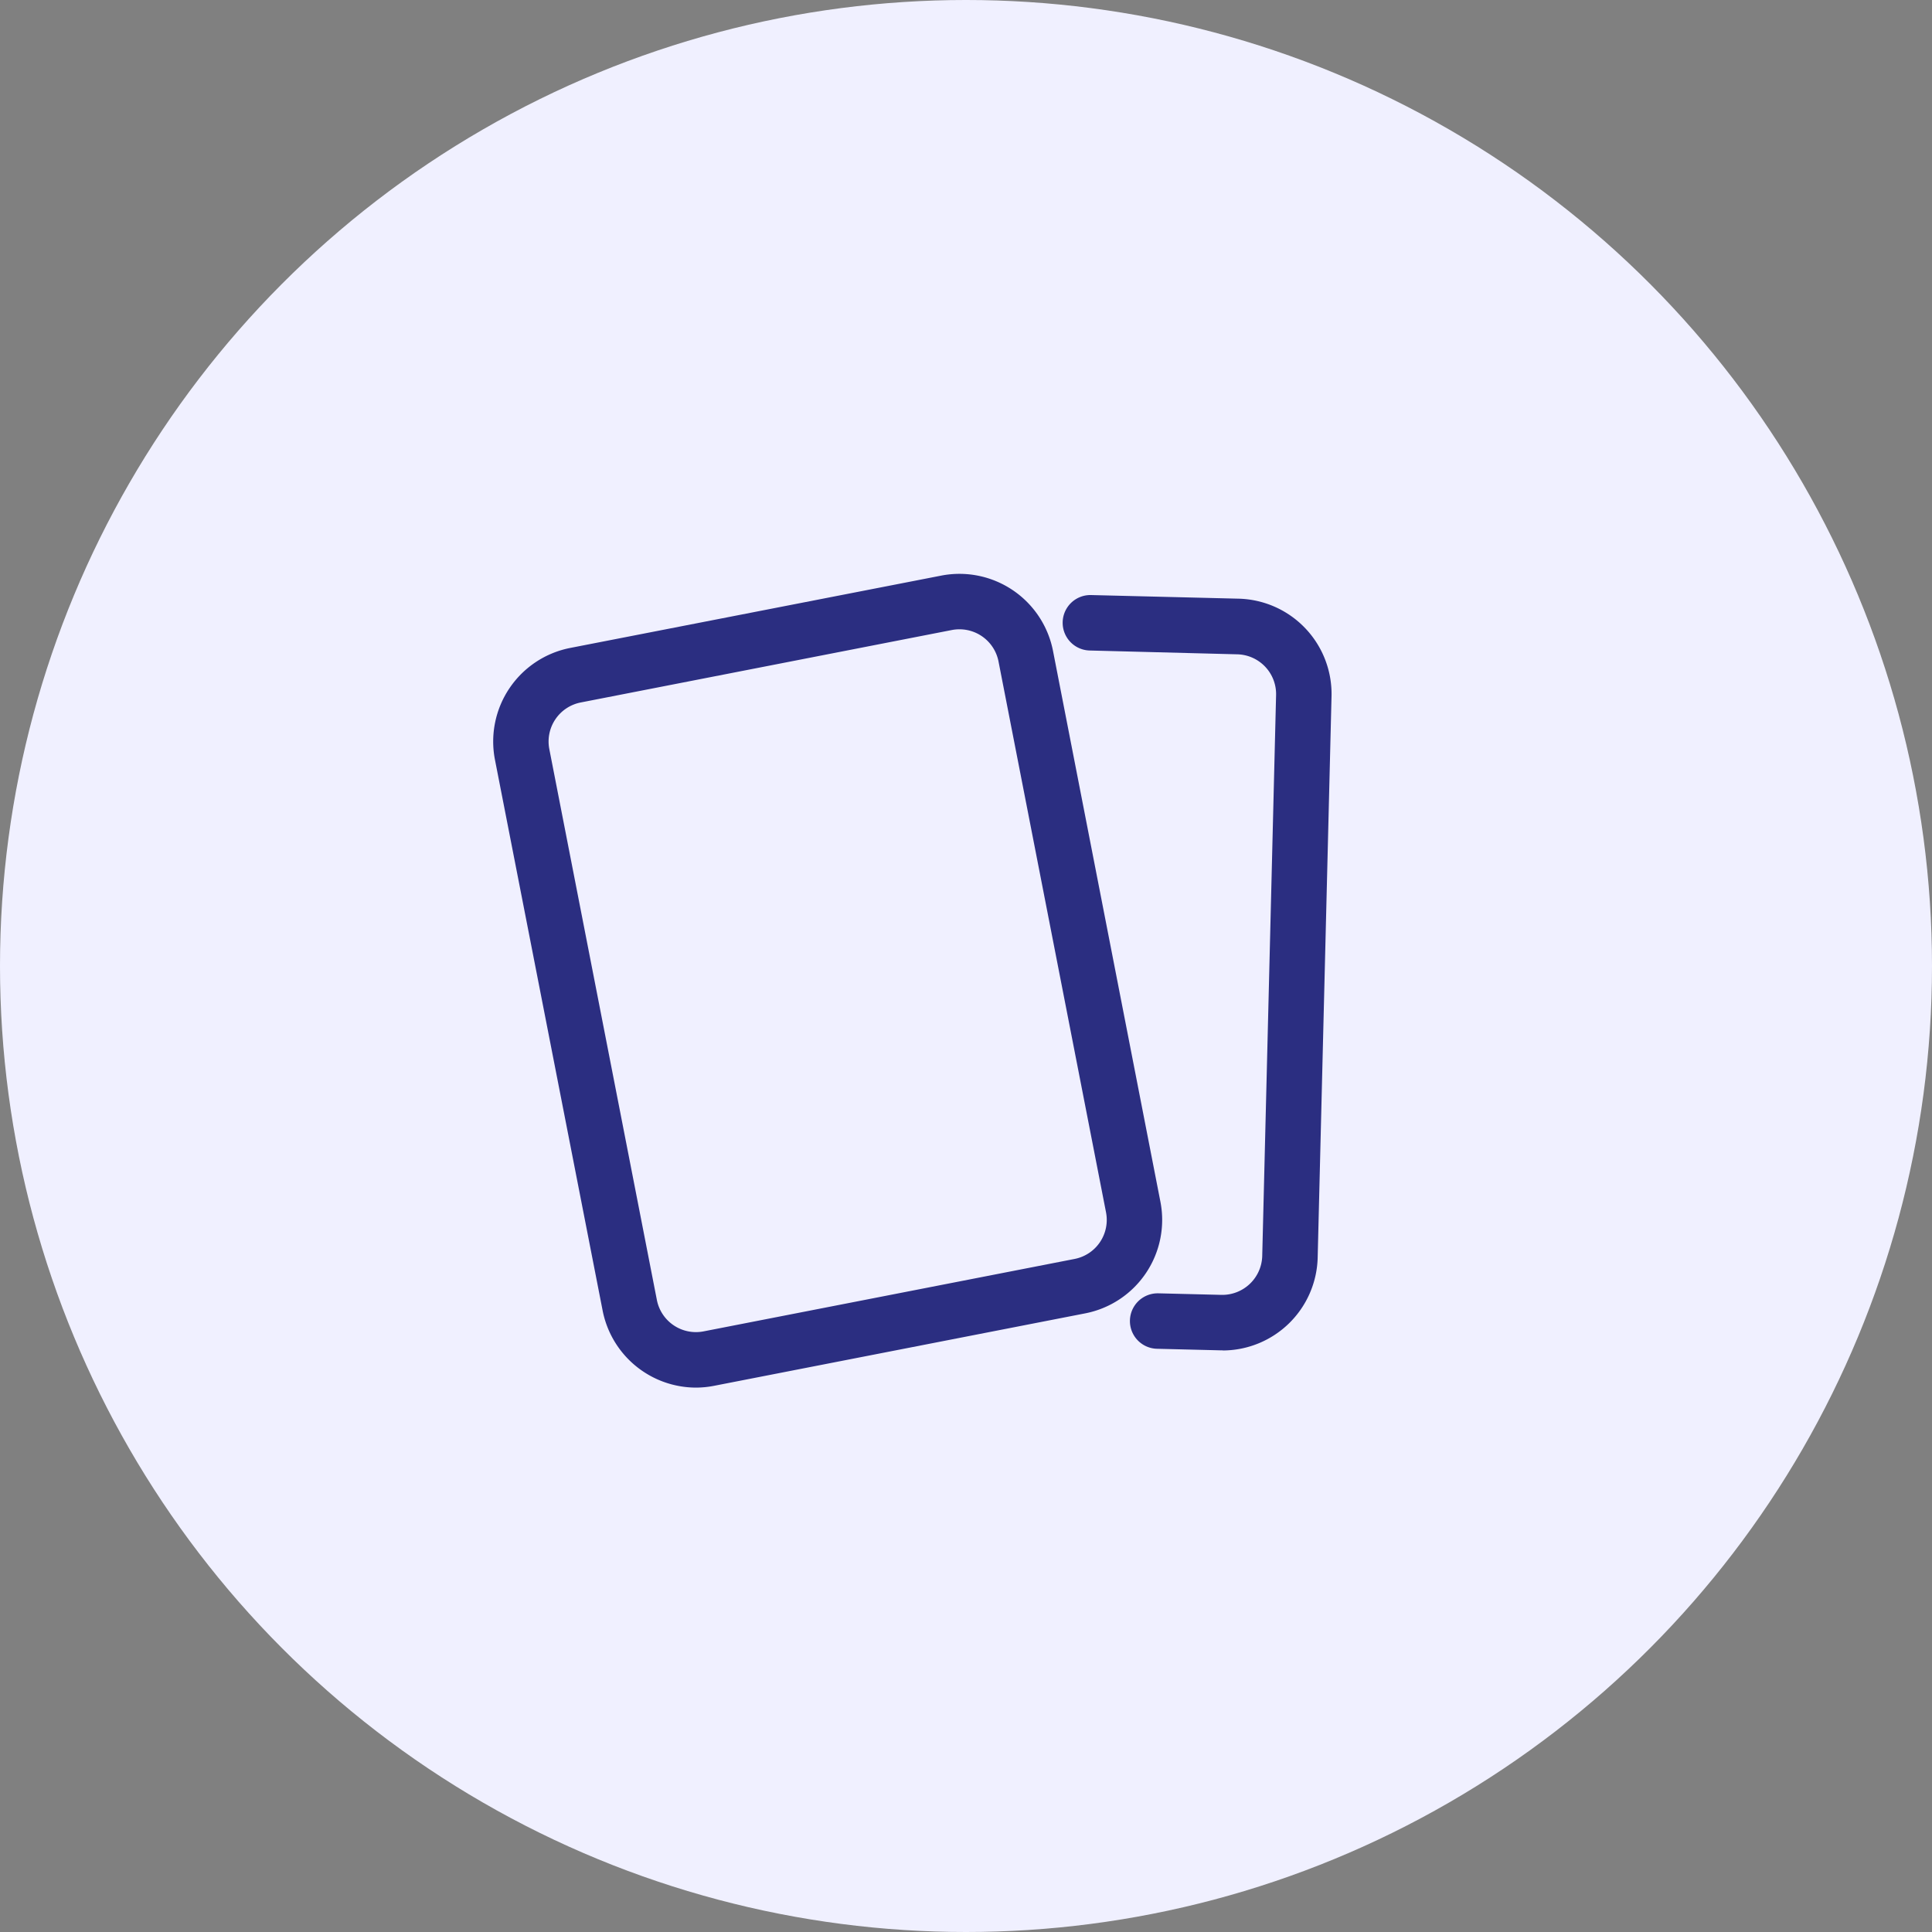 <svg xmlns="http://www.w3.org/2000/svg" xmlns:xlink="http://www.w3.org/1999/xlink" width="40" height="40" viewBox="0 0 40 40">
  <rect x="0" y="0" width="40" height="40" fill="#808080" stroke="none"/>
  <defs>
    <clipPath id="clip-path">
      <rect id="Rectangle_2928" data-name="Rectangle 2928" width="17.358" height="16.849" fill="#2b2e81"/>
    </clipPath>
  </defs>
  <g id="Group_5981" data-name="Group 5981" transform="translate(-1095 -781)">
    <circle id="Ellipse_90" data-name="Ellipse 90" cx="20" cy="20" r="20" transform="translate(1095 781)" fill="#f0f0ff"/>
    <g id="Group_5701" data-name="Group 5701" transform="translate(1105.211 792.88)">
      <g id="Group_5700" data-name="Group 5700" transform="translate(0 0)" clip-path="url(#clip-path)">
        <path id="Path_3938" data-name="Path 3938" d="M4.2,16.849a1.975,1.975,0,0,1-1.934-1.594L.036,3.847A1.974,1.974,0,0,1,1.594,1.535L9.278.037A1.974,1.974,0,0,1,11.59,1.594L13.814,13a1.971,1.971,0,0,1-1.558,2.312l-7.684,1.5a1.984,1.984,0,0,1-.378.037m5.46-15.7a.821.821,0,0,0-.158.015l-7.684,1.5a.824.824,0,0,0-.65.965L3.389,15.035a.824.824,0,0,0,.965.65l7.684-1.5a.823.823,0,0,0,.65-.965L10.462,1.814a.824.824,0,0,0-.807-.665" transform="translate(0 0)" fill="#2b2e81"/>
        <path id="Path_3939" data-name="Path 3939" d="M75.162,18.319h-.05l-1.3-.032a.574.574,0,0,1,.014-1.148h.015l1.3.032a.828.828,0,0,0,.843-.8l.287-11.619a.824.824,0,0,0-.8-.843L72.412,3.83a.574.574,0,1,1,.029-1.148l3.056.075a1.974,1.974,0,0,1,1.922,2.019L77.132,16.4a1.972,1.972,0,0,1-1.969,1.922" transform="translate(-60.062 -2.242)" fill="#2b2e81"/>
      </g>
    </g>
  </g>
</svg>
